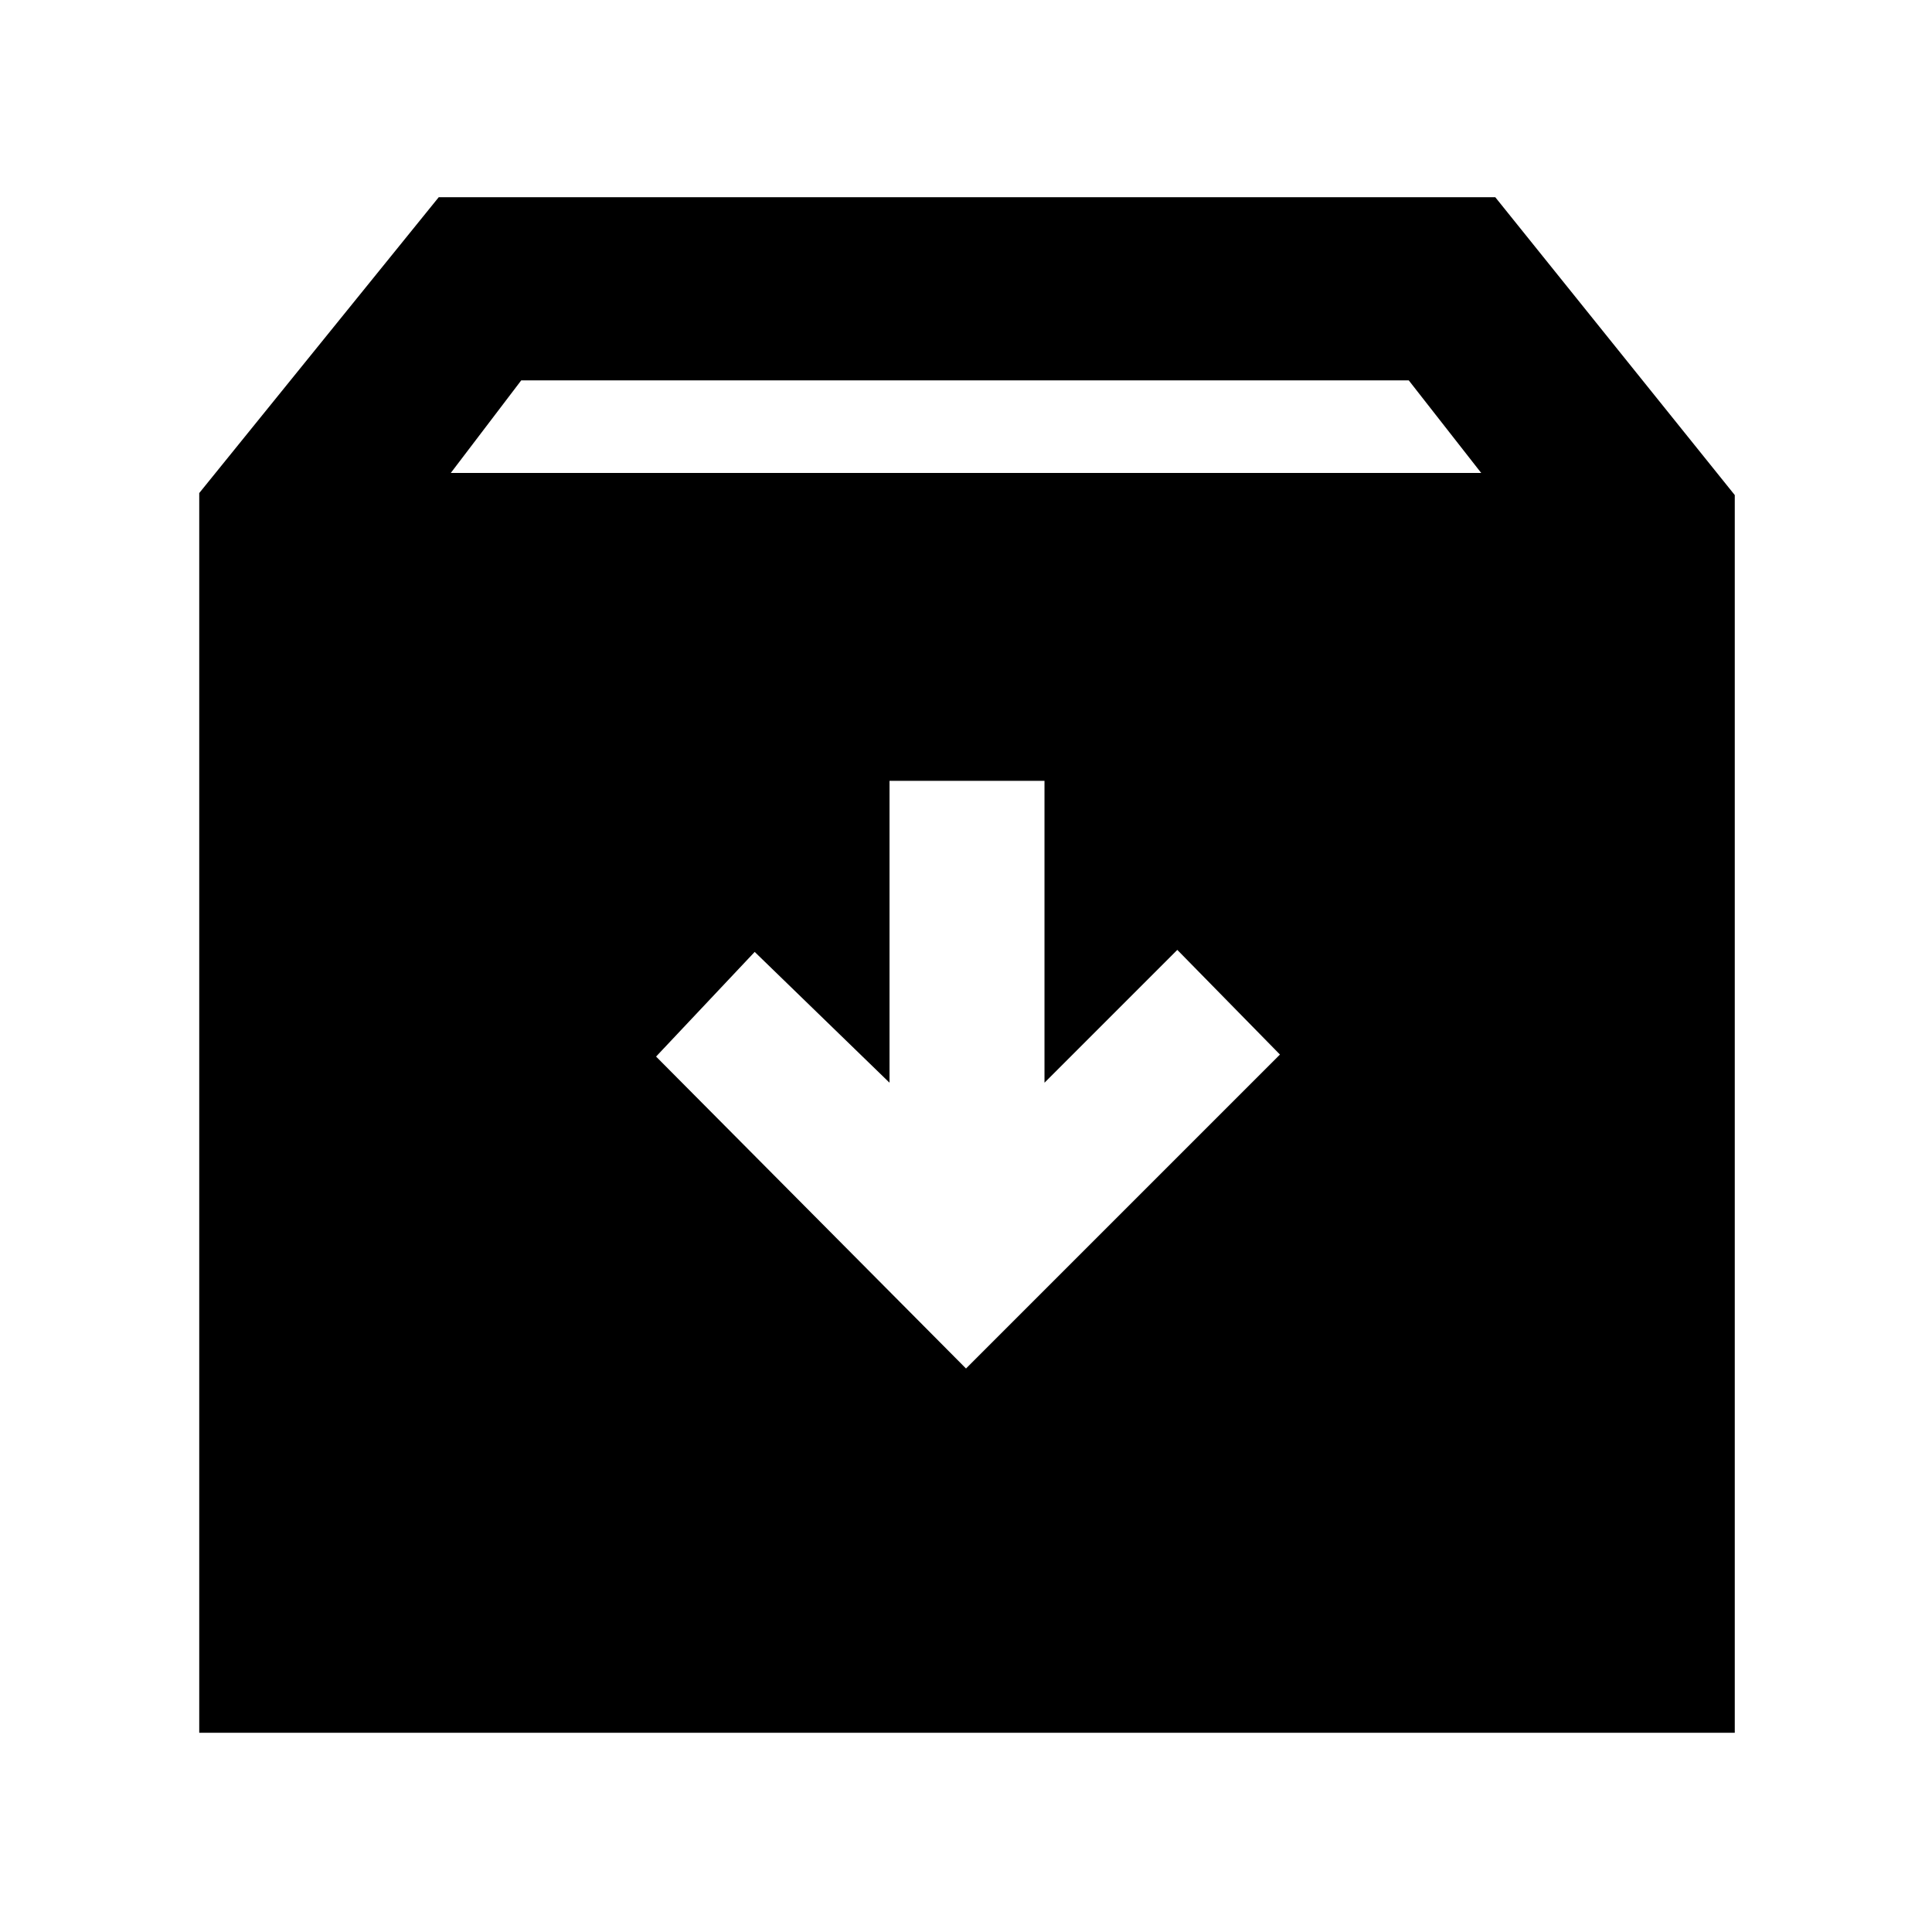 <svg xmlns="http://www.w3.org/2000/svg" height="48" viewBox="0 -960 960 960" width="48"><path d="m480-280 156-156-51-52-66 66v-150h-77v150l-67-65-49 52 154 155ZM99-99v-616l119-147h525l119 148v615H99Zm125-626h512l-36-46H259l-35 46Z"/></svg>